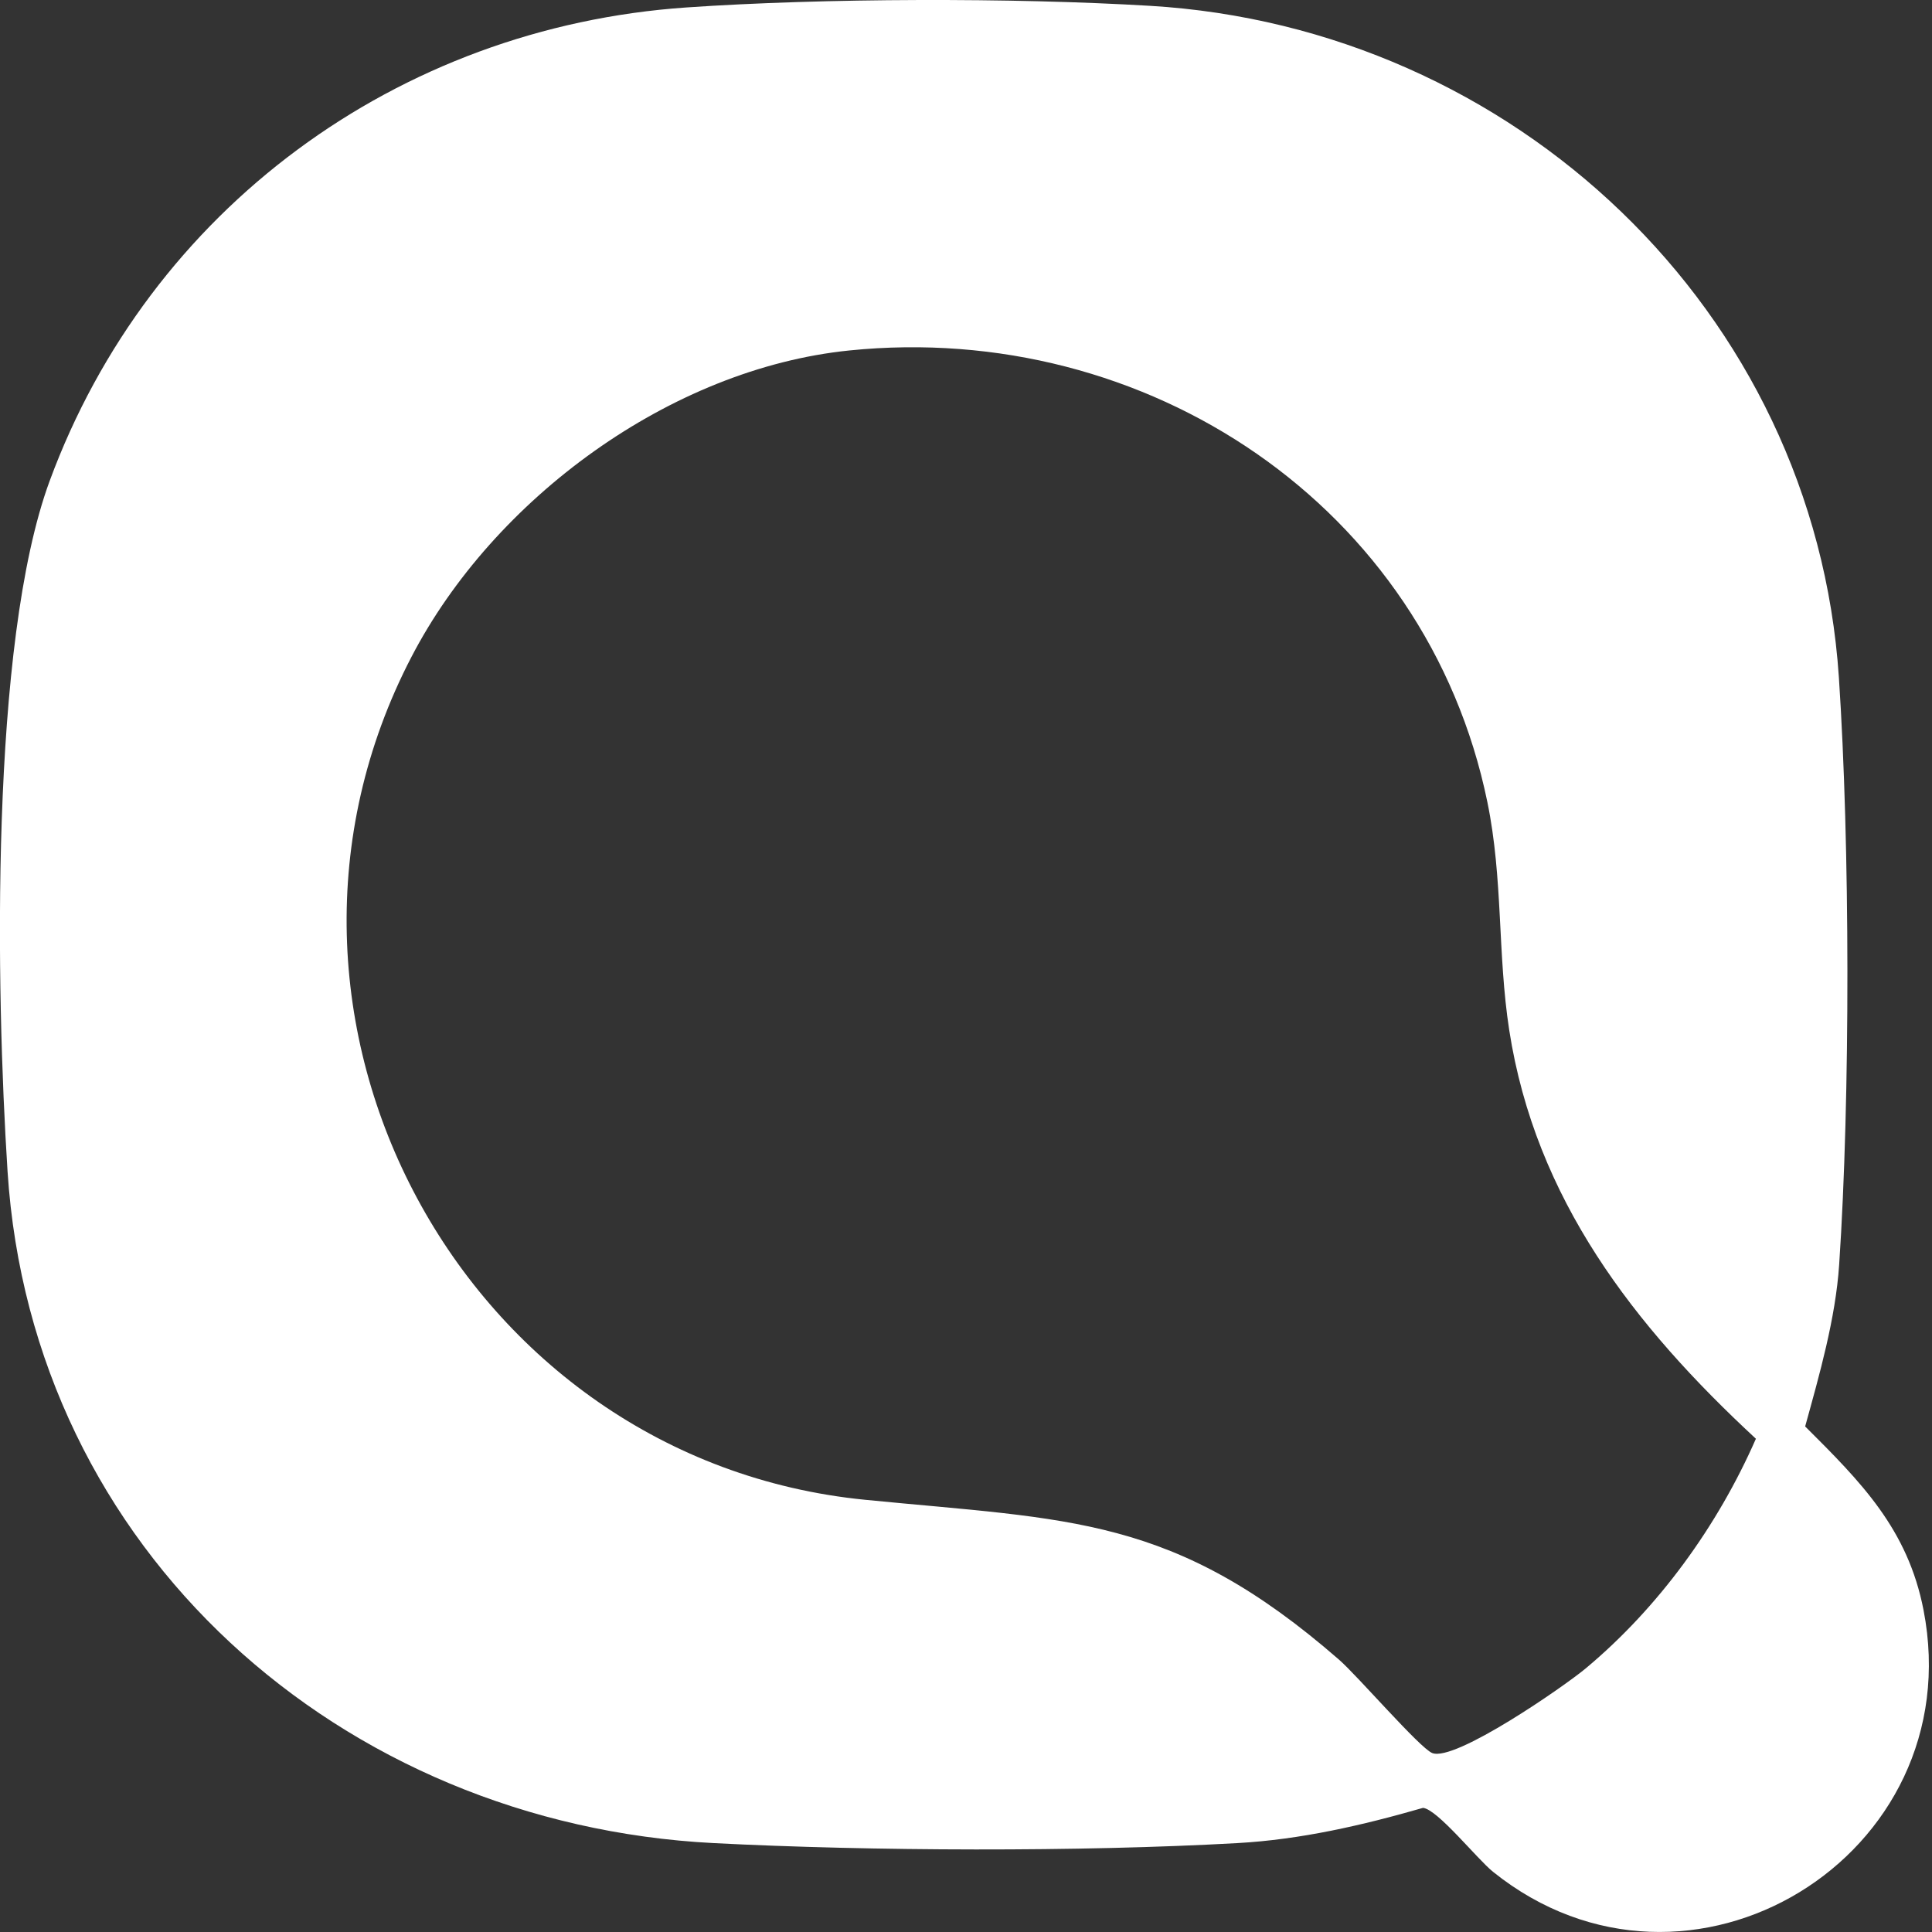 <svg width="75" height="75" viewBox="0 0 75 75" fill="none" xmlns="http://www.w3.org/2000/svg">
<rect x="0" y="0" width="75" height="75" fill="#333333" stroke="none"/>
<g clip-path="url(#clip0_79_2)">
<path d="M26.652 0.289C31.965 -0.077 39.318 -0.093 44.64 0.226C58.746 1.063 70.434 12.043 71.385 26.293C71.818 32.78 71.831 42.613 71.396 49.095C71.256 51.189 70.631 53.363 70.076 55.374C72.244 57.534 74.059 59.355 74.671 62.501C76.528 72.059 65.553 78.76 57.96 72.664C57.337 72.163 55.809 70.24 55.241 70.181C52.889 70.859 50.49 71.412 48.034 71.549C41.938 71.892 33.813 71.863 27.704 71.549C13.255 70.807 1.244 60.228 0.293 45.47C-0.156 38.494 -0.402 25 1.927 18.672C5.812 8.127 15.435 1.061 26.652 0.289ZM32.971 13.605C26.018 14.313 19.161 19.369 15.975 25.497C8.705 39.465 17.959 56.678 33.588 58.222C41.561 59.01 45.549 58.825 51.982 64.429C52.706 65.061 55.101 67.843 55.595 68.051C56.464 68.416 60.732 65.458 61.562 64.763C64.397 62.395 66.683 59.229 68.164 55.852C63.438 51.474 59.606 46.551 58.588 39.99C58.13 37.038 58.353 34.111 57.739 31.134C55.374 19.637 44.502 12.431 32.971 13.605Z" fill="white"/>
</g>
<defs>
<clipPath id="clip0_79_2">
<rect width="74.88" height="75" fill="white"/>
</clipPath>
</defs>
</svg>
